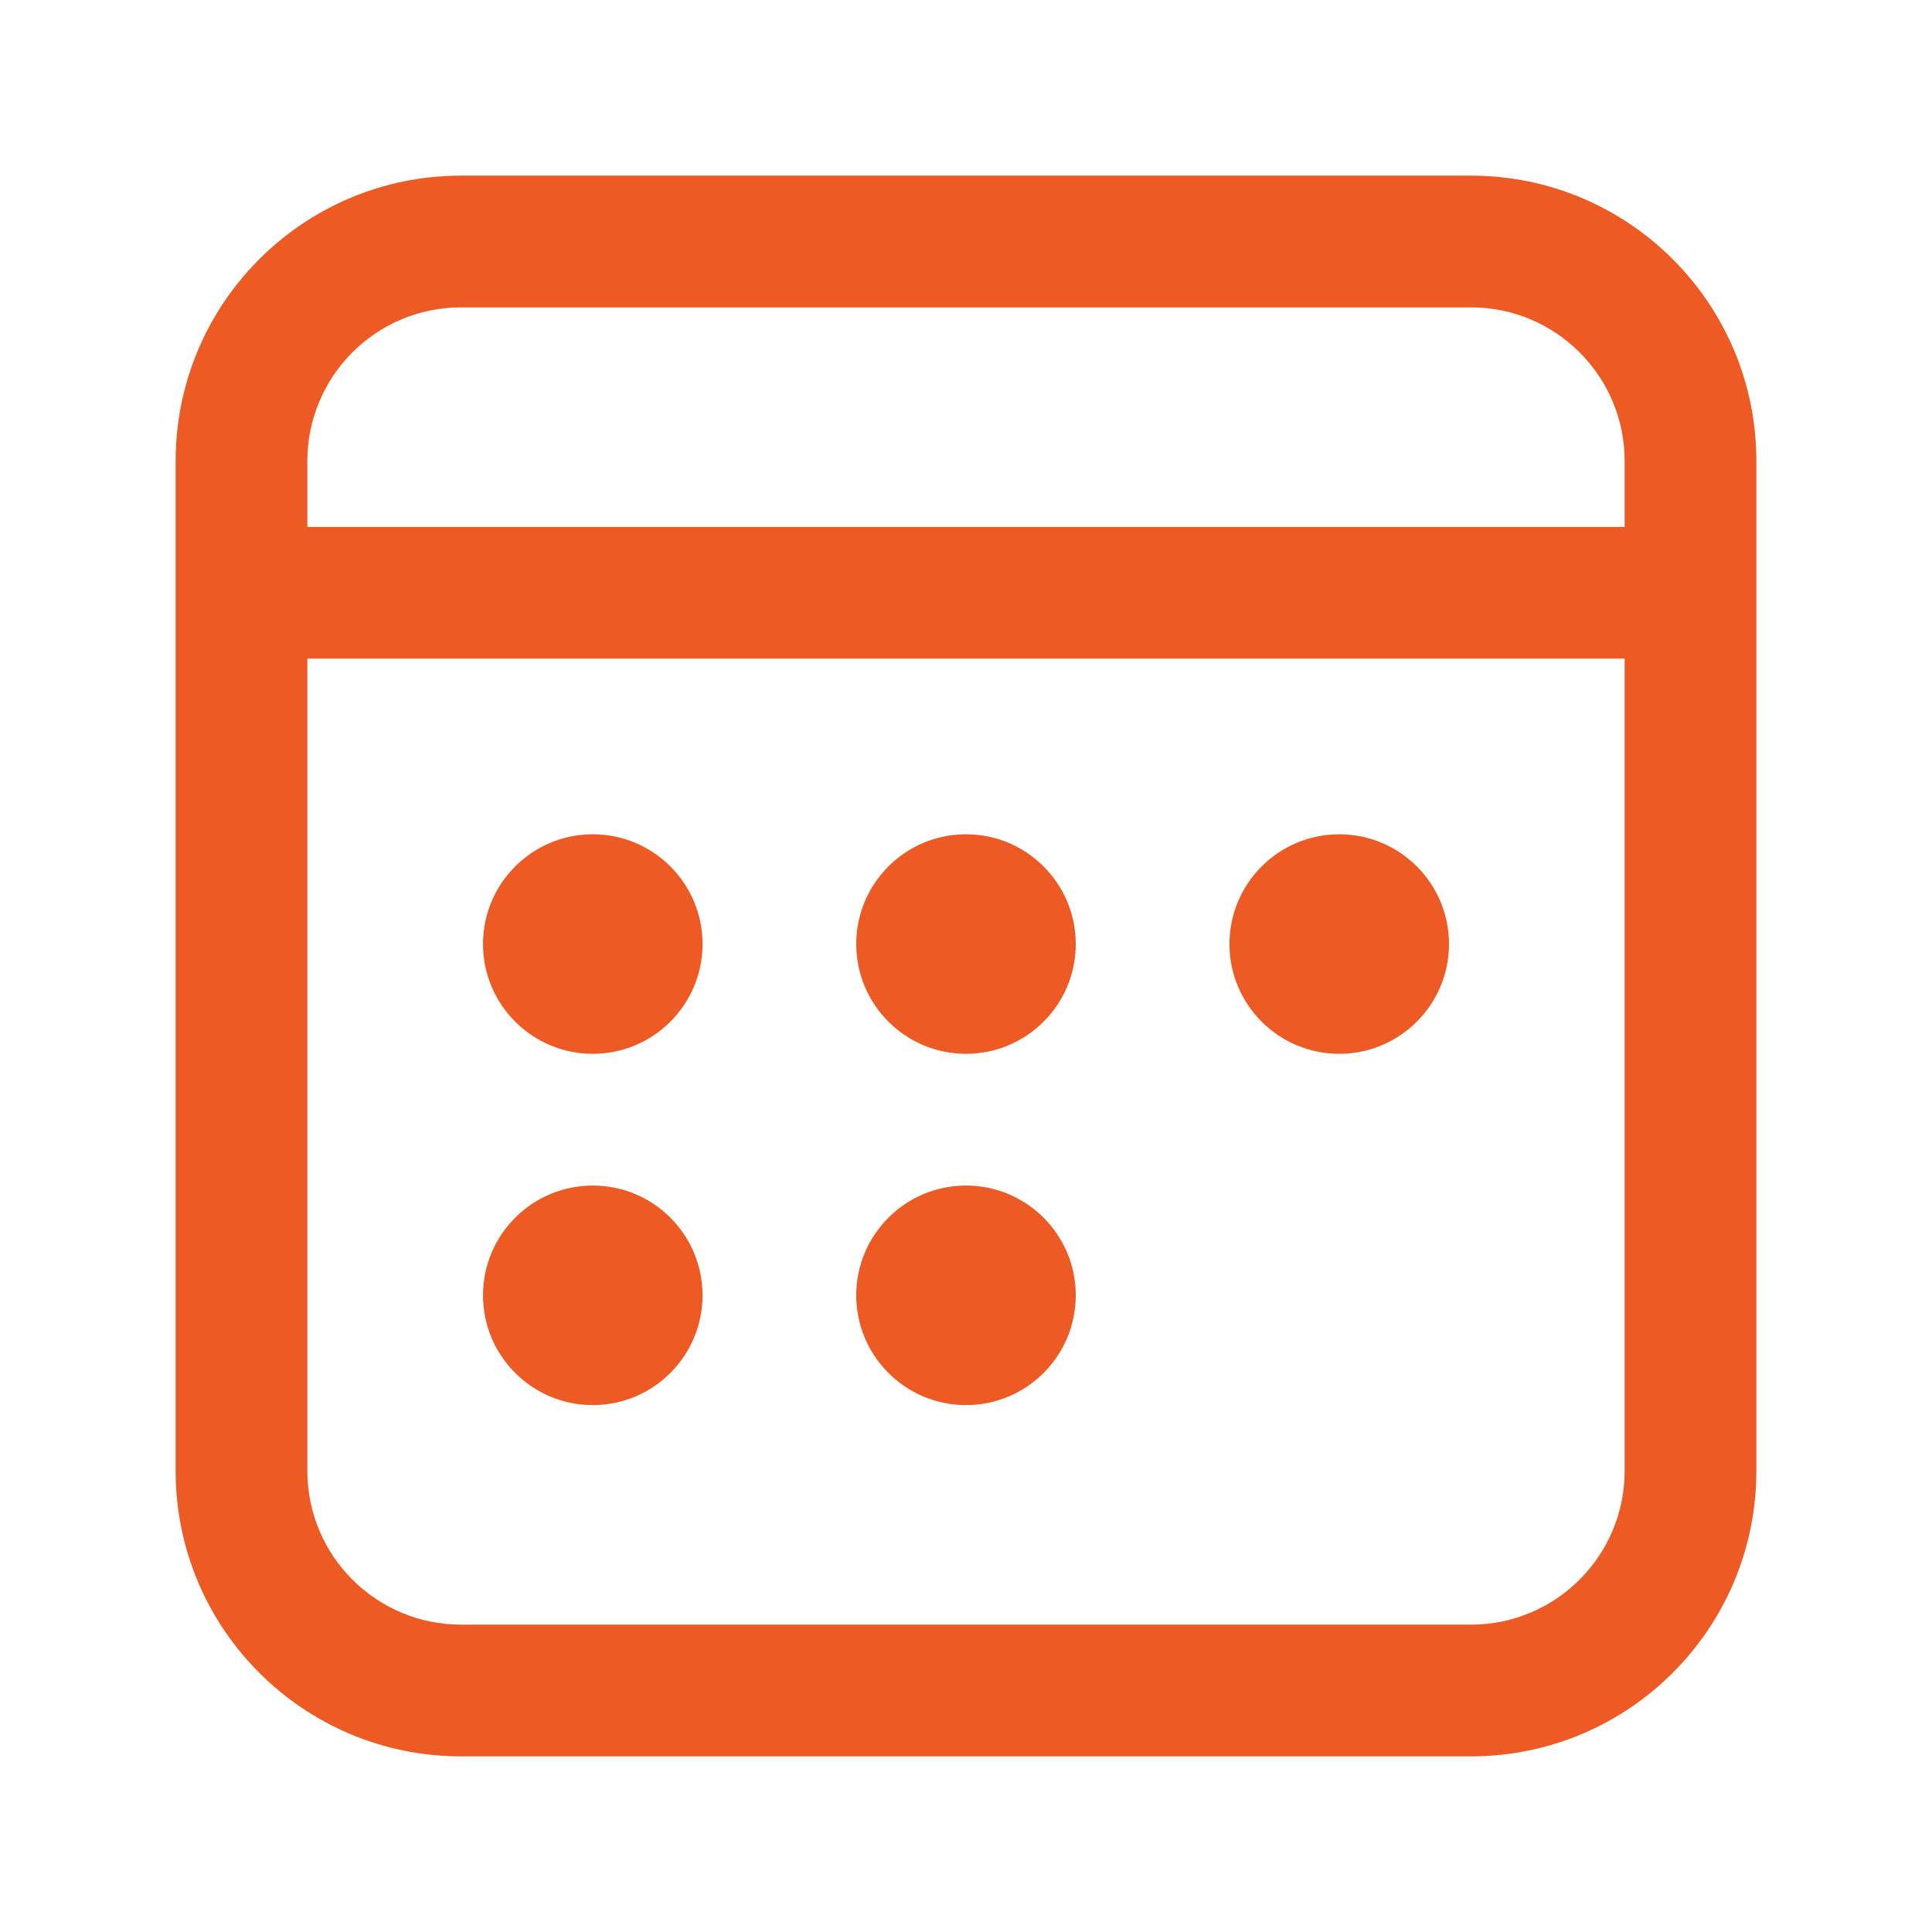 <svg width="22" height="22" viewBox="0 0 22 22" fill="none" xmlns="http://www.w3.org/2000/svg">
<path d="M16.75 2C18.545 2 20 3.455 20 5.25V16.75C20 18.545 18.545 20 16.75 20H5.25C3.455 20 2 18.545 2 16.75V5.25C2 3.455 3.455 2 5.25 2H16.75ZM18.5 7.5H3.5V16.75C3.5 17.716 4.284 18.5 5.25 18.5H16.75C17.716 18.5 18.5 17.716 18.5 16.75V7.5ZM6.75 13.5C7.44 13.5 8 14.06 8 14.75C8 15.44 7.44 16 6.75 16C6.06 16 5.5 15.44 5.5 14.75C5.5 14.06 6.06 13.5 6.75 13.5ZM11 13.5C11.69 13.5 12.25 14.06 12.25 14.75C12.25 15.44 11.69 16 11 16C10.31 16 9.75 15.44 9.75 14.75C9.75 14.06 10.31 13.5 11 13.5ZM6.75 9.5C7.44 9.5 8 10.06 8 10.75C8 11.44 7.44 12 6.75 12C6.06 12 5.5 11.44 5.5 10.75C5.5 10.06 6.06 9.5 6.75 9.5ZM11 9.5C11.69 9.5 12.25 10.06 12.25 10.75C12.25 11.44 11.69 12 11 12C10.31 12 9.75 11.44 9.75 10.75C9.75 10.06 10.31 9.5 11 9.5ZM15.25 9.5C15.94 9.5 16.5 10.06 16.5 10.75C16.5 11.44 15.94 12 15.25 12C14.56 12 14 11.44 14 10.75C14 10.06 14.56 9.5 15.25 9.5ZM16.75 3.5H5.25C4.284 3.5 3.5 4.284 3.5 5.25V6H18.5V5.25C18.5 4.284 17.716 3.5 16.75 3.5Z" fill="#EE5A24"/>
</svg>
